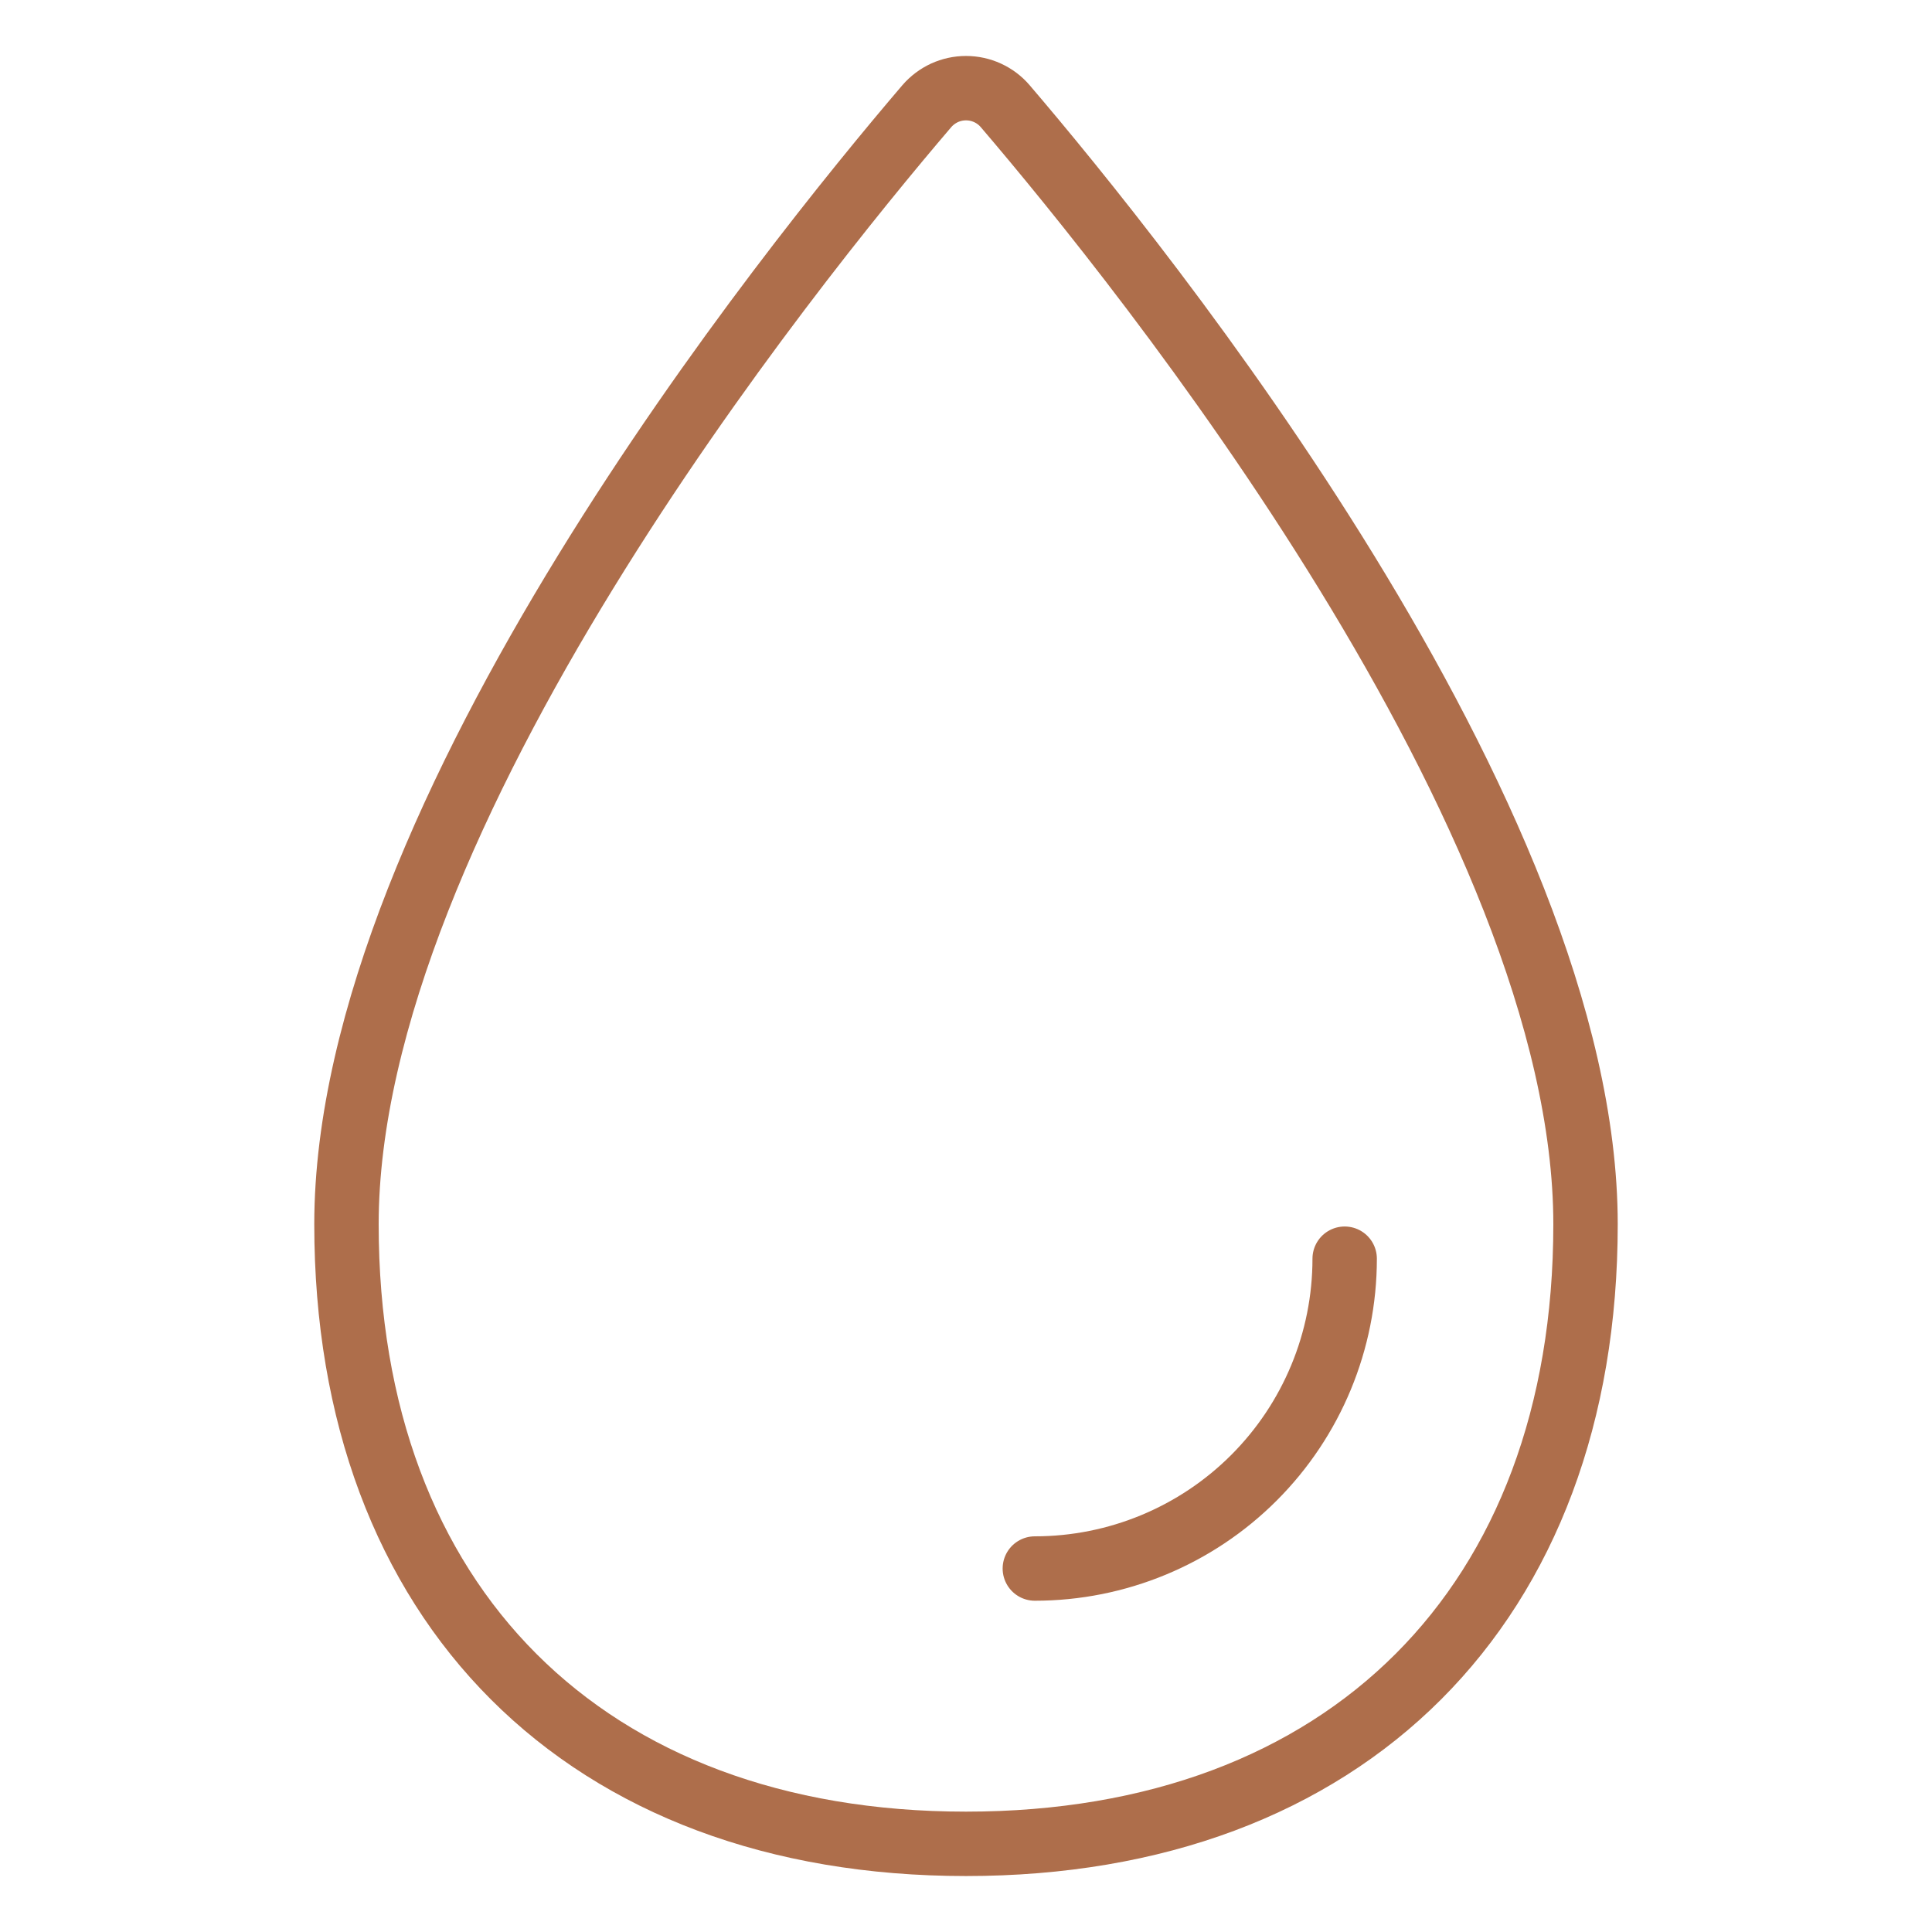 <svg width="30" height="30" viewBox="0 0 30 30" fill="none" xmlns="http://www.w3.org/2000/svg">
<path d="M24.62 19.011C24.62 24.915 20.904 28.631 15 28.631C9.096 28.631 5.38 24.915 5.38 19.011C5.38 12.676 12.276 4.123 14.391 1.649C14.467 1.561 14.56 1.491 14.665 1.442C14.77 1.394 14.885 1.369 15 1.369C15.116 1.369 15.23 1.394 15.335 1.442C15.441 1.491 15.534 1.561 15.609 1.649C17.724 4.123 24.62 12.676 24.62 19.011Z" stroke="#AE6E4B" stroke-miterlimit="10"/>
<path d="M20.88 19.545C20.88 20.821 20.373 22.045 19.471 22.947C18.569 23.849 17.345 24.356 16.069 24.356" stroke="#AE6E4B" stroke-linecap="round" stroke-linejoin="round"/>
</svg>
